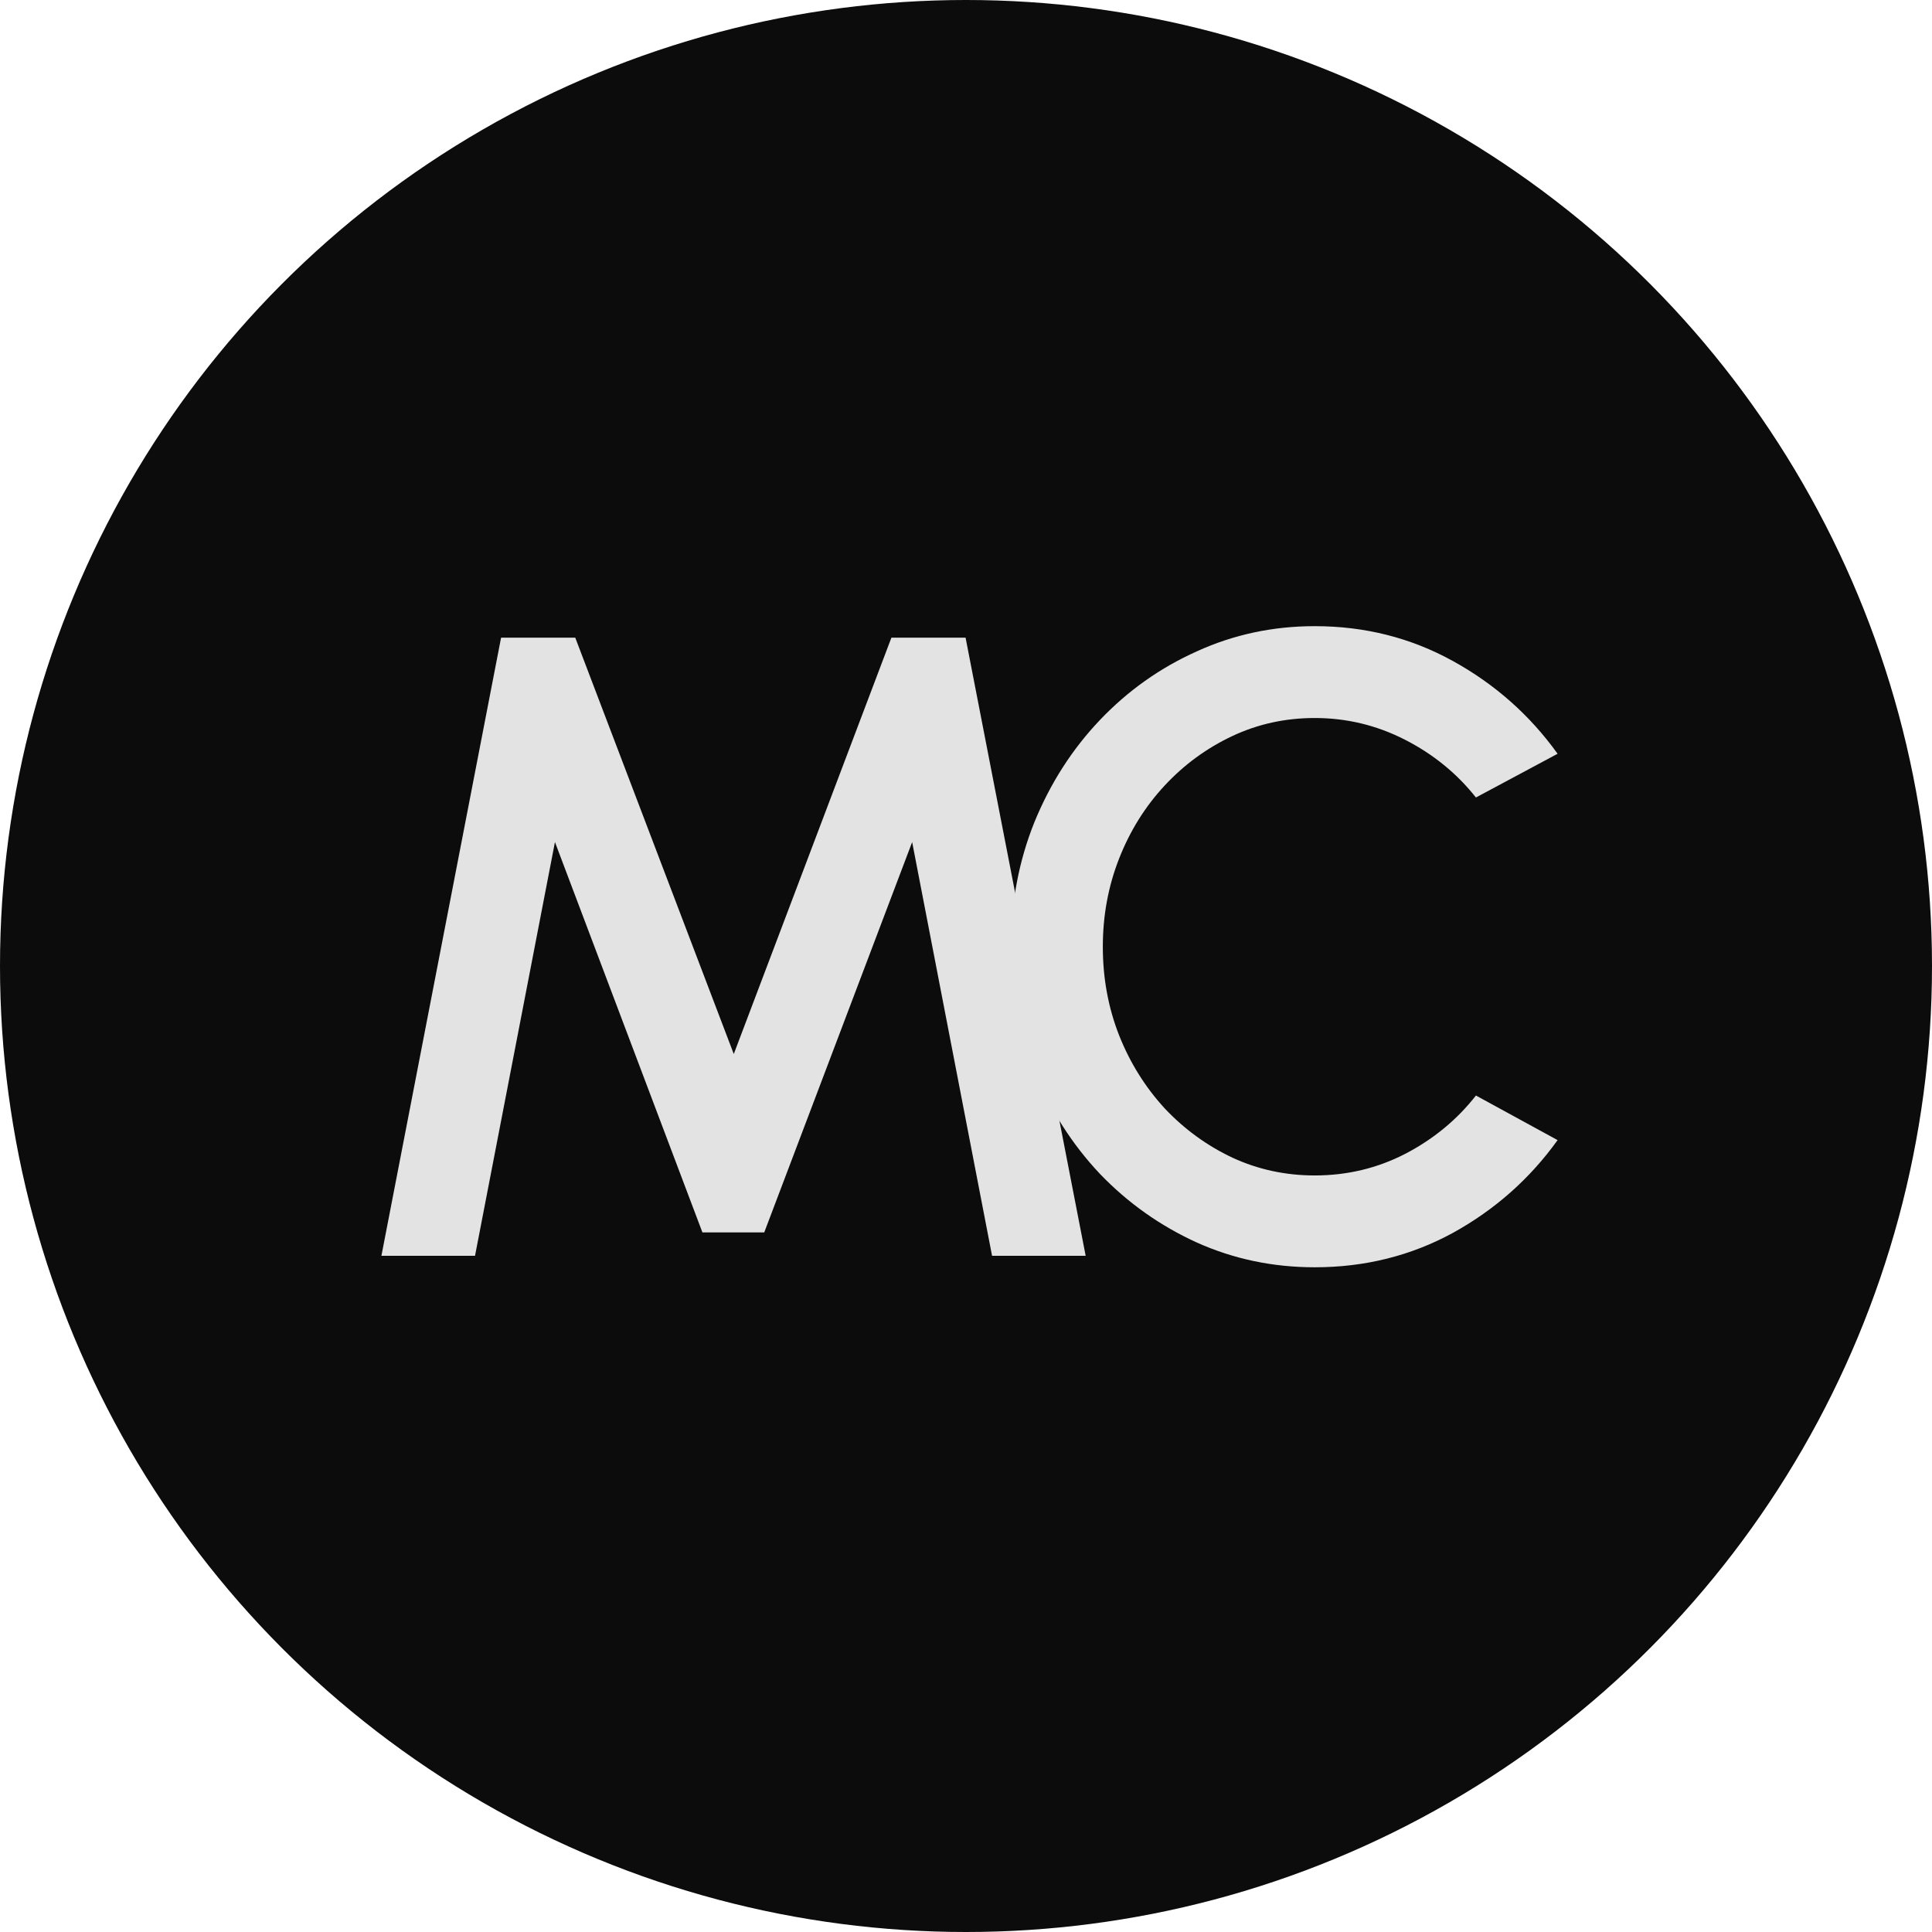 <svg width="100" height="100" viewBox="0 0 100 100" fill="none" xmlns="http://www.w3.org/2000/svg">
<circle cx="50" cy="50" r="50" fill="#0C0C0D"/>
<path d="M19.742 65L25.936 33.005H29.775L37.98 54.556L46.139 33.005H49.978L56.194 65H51.349L47.213 43.586L39.557 63.789H36.357L28.724 43.586L24.587 65H19.742Z" fill="#E3E3E3"/>
<path d="M68.052 65.594C65.888 65.594 63.854 65.168 61.95 64.314C60.045 63.446 58.369 62.258 56.922 60.749C55.49 59.226 54.362 57.458 53.54 55.447C52.732 53.436 52.328 51.288 52.328 49.002C52.328 46.717 52.732 44.569 53.54 42.557C54.362 40.546 55.49 38.786 56.922 37.278C58.369 35.755 60.045 34.566 61.95 33.713C63.854 32.844 65.888 32.41 68.052 32.41C70.642 32.41 73.026 33.012 75.205 34.216C77.384 35.419 79.189 37.019 80.621 39.015L76.394 41.278C75.403 40.028 74.177 39.03 72.714 38.284C71.251 37.537 69.697 37.164 68.052 37.164C66.528 37.164 65.104 37.476 63.778 38.101C62.453 38.726 61.287 39.579 60.282 40.661C59.276 41.742 58.491 42.999 57.928 44.431C57.364 45.864 57.082 47.387 57.082 49.002C57.082 50.633 57.364 52.164 57.928 53.596C58.491 55.013 59.276 56.27 60.282 57.367C61.302 58.449 62.475 59.302 63.801 59.926C65.126 60.536 66.543 60.841 68.052 60.841C69.728 60.841 71.29 60.467 72.737 59.721C74.2 58.959 75.418 57.953 76.394 56.704L80.621 59.012C79.189 61.008 77.384 62.608 75.205 63.812C73.026 65 70.642 65.594 68.052 65.594Z" fill="#E3E3E3"/>
</svg>
